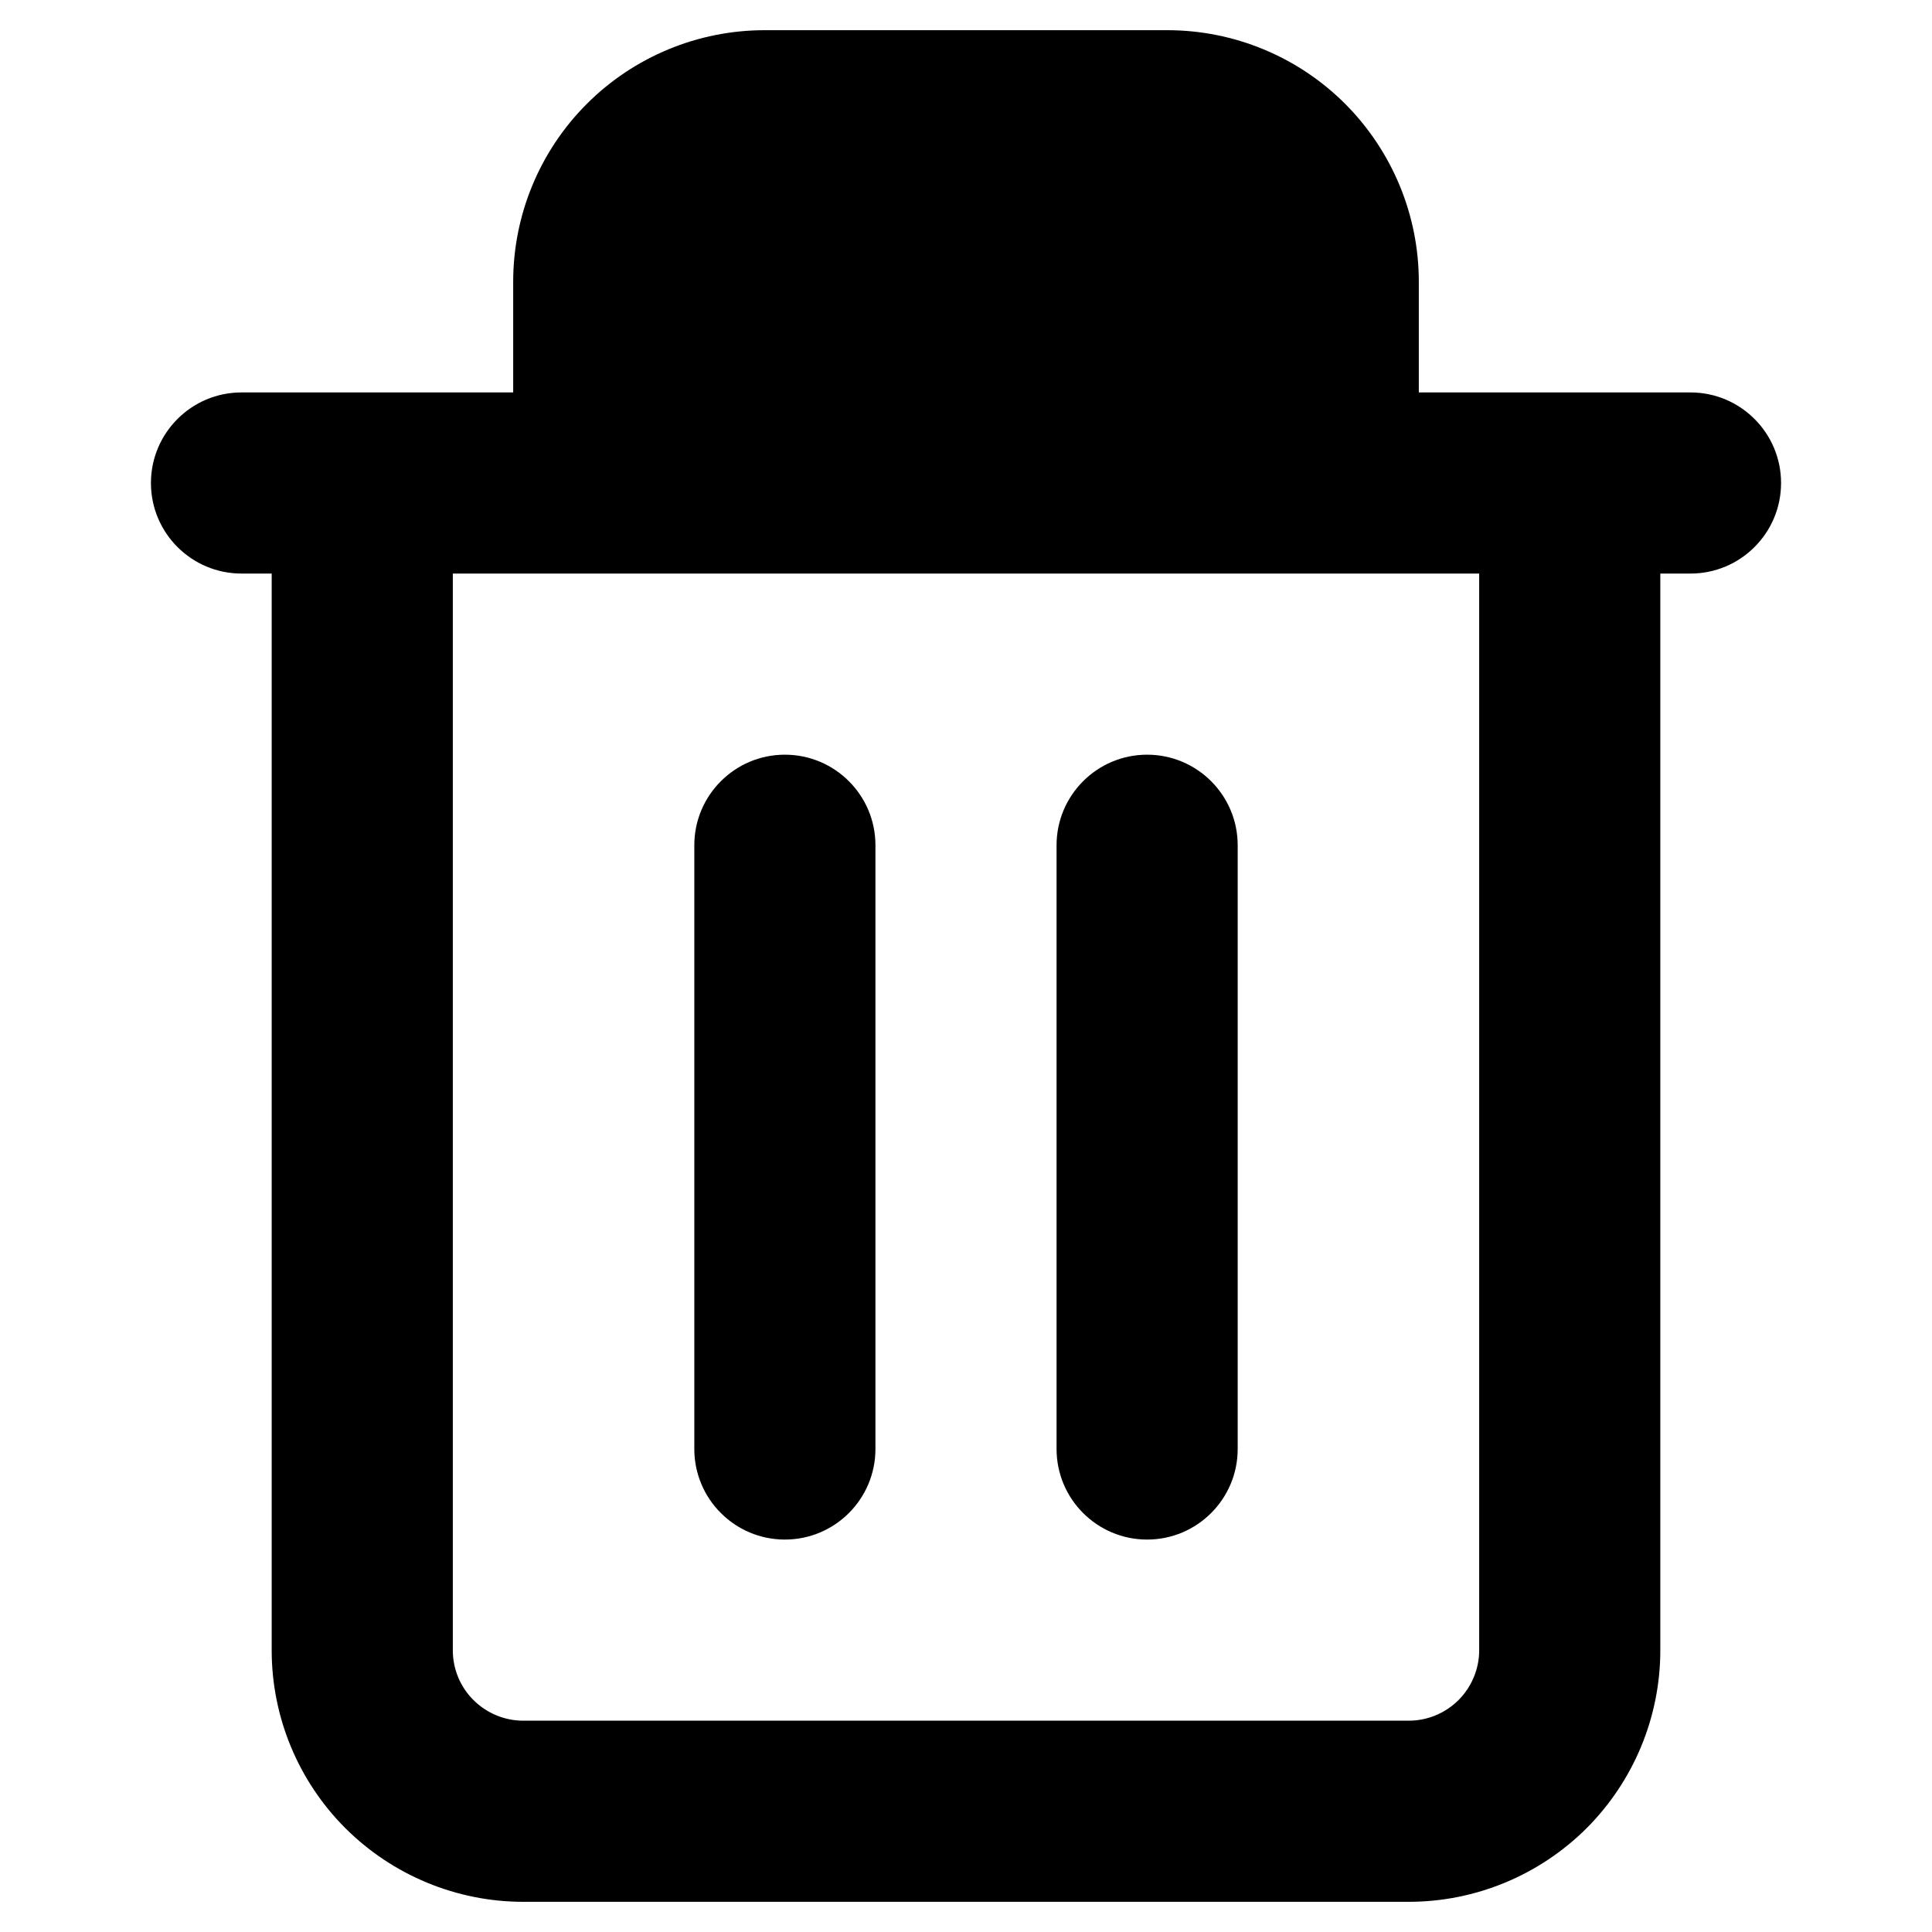 <svg viewBox="0 0 16 16" width="16" height="16" fill="black" xmlns="http://www.w3.org/2000/svg">
 <g transform="translate(1.25, 0.25)">
  <path d="M5.25 6C5.664 6 6 6.336 6 6.75L6 11.75C6 12.164 5.664 12.5 5.25 12.5C4.836 12.5 4.5 12.164 4.5 11.75L4.5 6.75C4.5 6.336 4.836 6 5.25 6Z" fill-rule="NONZERO"></path>
  <path d="M9 6.75C9 6.336 8.664 6 8.25 6C7.836 6 7.5 6.336 7.5 6.75L7.5 11.75C7.5 12.164 7.836 12.5 8.25 12.5C8.664 12.5 9 12.164 9 11.75L9 6.75Z" fill-rule="NONZERO"></path>
  <path d="M10.5 2.083L10.5 3L11.75 3L11.759 3L12.75 3C13.164 3 13.5 3.336 13.5 3.75C13.5 4.164 13.164 4.5 12.75 4.5L12.5 4.5L12.5 13.417C12.5 13.969 12.28 14.499 11.89 14.89C11.499 15.28 10.969 15.5 10.417 15.5L3.083 15.5C2.531 15.5 2.001 15.28 1.61 14.89C1.219 14.499 1 13.969 1 13.417L1 4.5L0.75 4.5C0.336 4.5 0 4.164 0 3.75C0 3.336 0.336 3 0.75 3L1.741 3L1.75 3L3 3L3 2.083C3 1.531 3.219 1.001 3.61 0.61C4.001 0.219 4.531 0 5.083 0L8.417 0C8.969 0 9.499 0.219 9.89 0.61C10.28 1.001 10.5 1.531 10.5 2.083ZM4.671 1.671C4.78 1.561 4.929 1.5 5.083 1.5L8.417 1.5C8.571 1.5 8.72 1.561 8.829 1.671C8.939 1.78 9 1.929 9 2.083L9 3L4.5 3L4.5 2.083C4.5 1.929 4.561 1.78 4.671 1.671ZM2.5 4.5L2.5 13.417C2.5 13.571 2.561 13.72 2.671 13.829C2.78 13.938 2.929 14 3.083 14L10.417 14C10.571 14 10.72 13.938 10.829 13.829C10.938 13.72 11 13.571 11 13.417L11 4.5L2.5 4.5Z" fill-rule="EVENODD"></path>
 </g>
</svg>